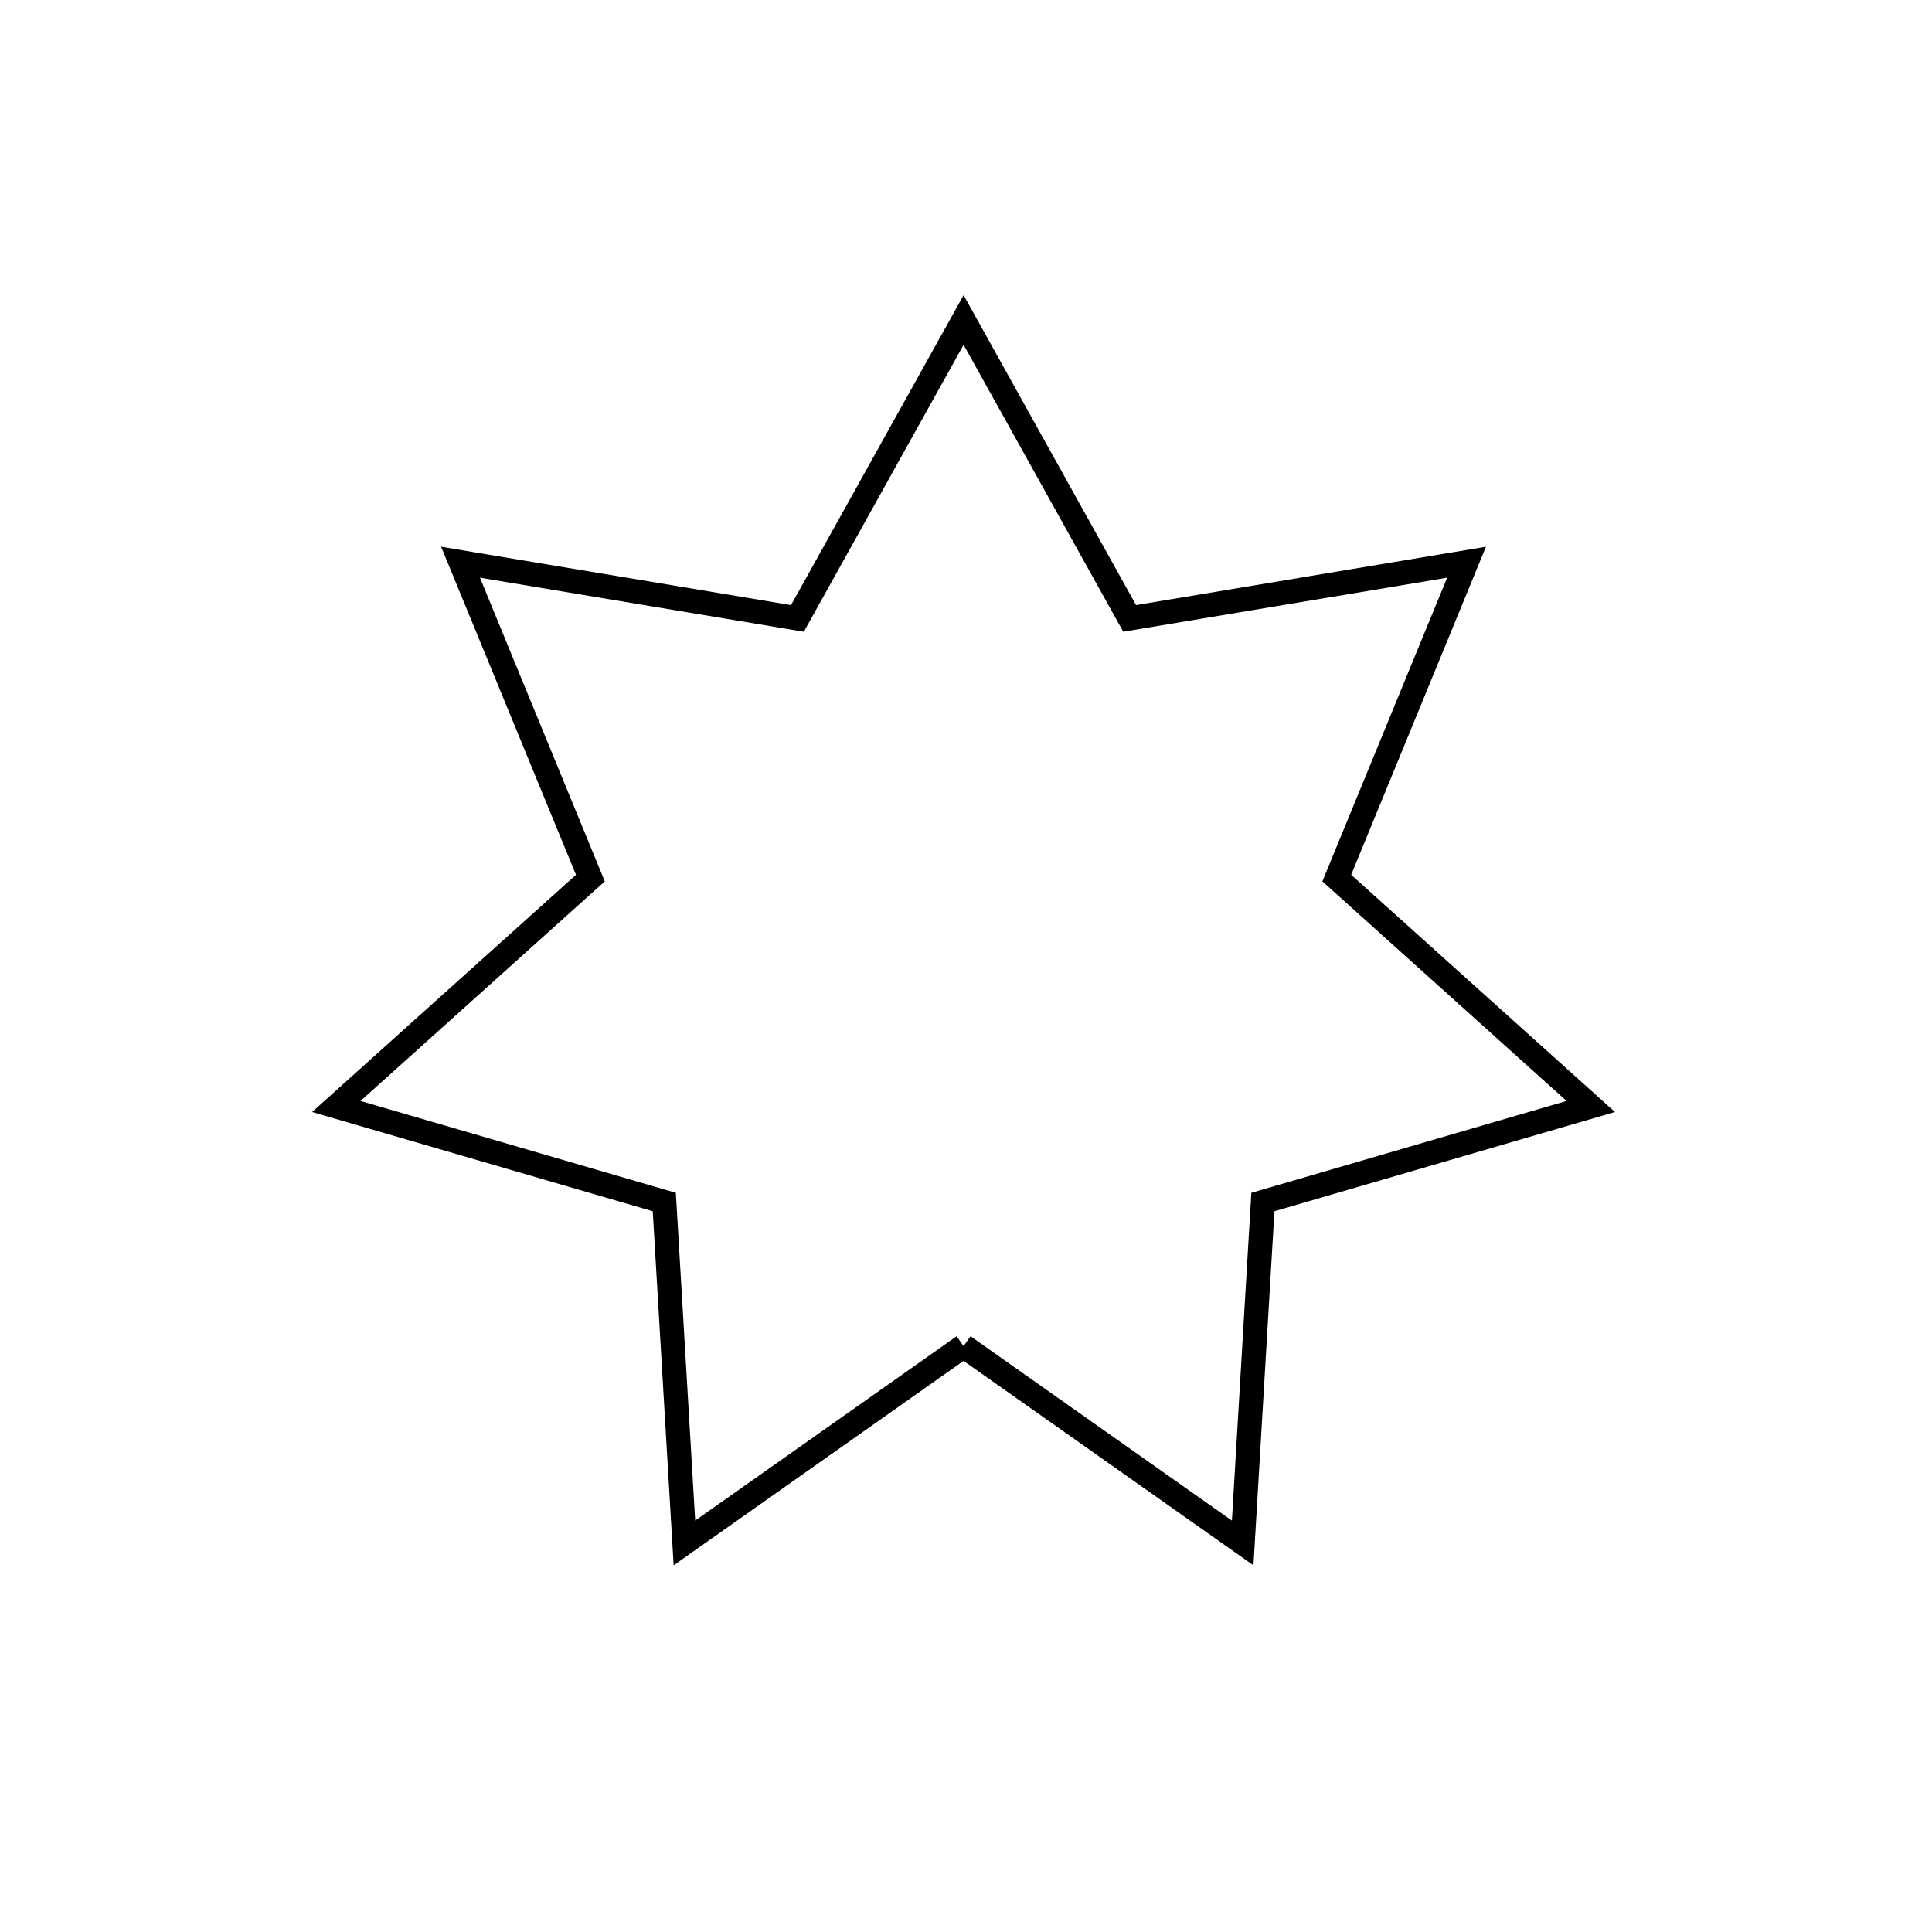 <svg xmlns="http://www.w3.org/2000/svg" viewBox="0.0 0.0 24.0 24.0" height="200px" width="200px"><path fill="none" stroke="black" stroke-width=".3" stroke-opacity="1.0"  filling="0" d="M11.97 16.722 L8.502 19.167 L8.252 14.932 L4.178 13.745 L7.334 10.908 L5.721 6.984 L9.906 7.682 L11.97 3.975 L14.033 7.682 L18.218 6.984 L16.606 10.908 L19.761 13.745 L15.688 14.932 L15.437 19.167 L11.97 16.722"></path></svg>